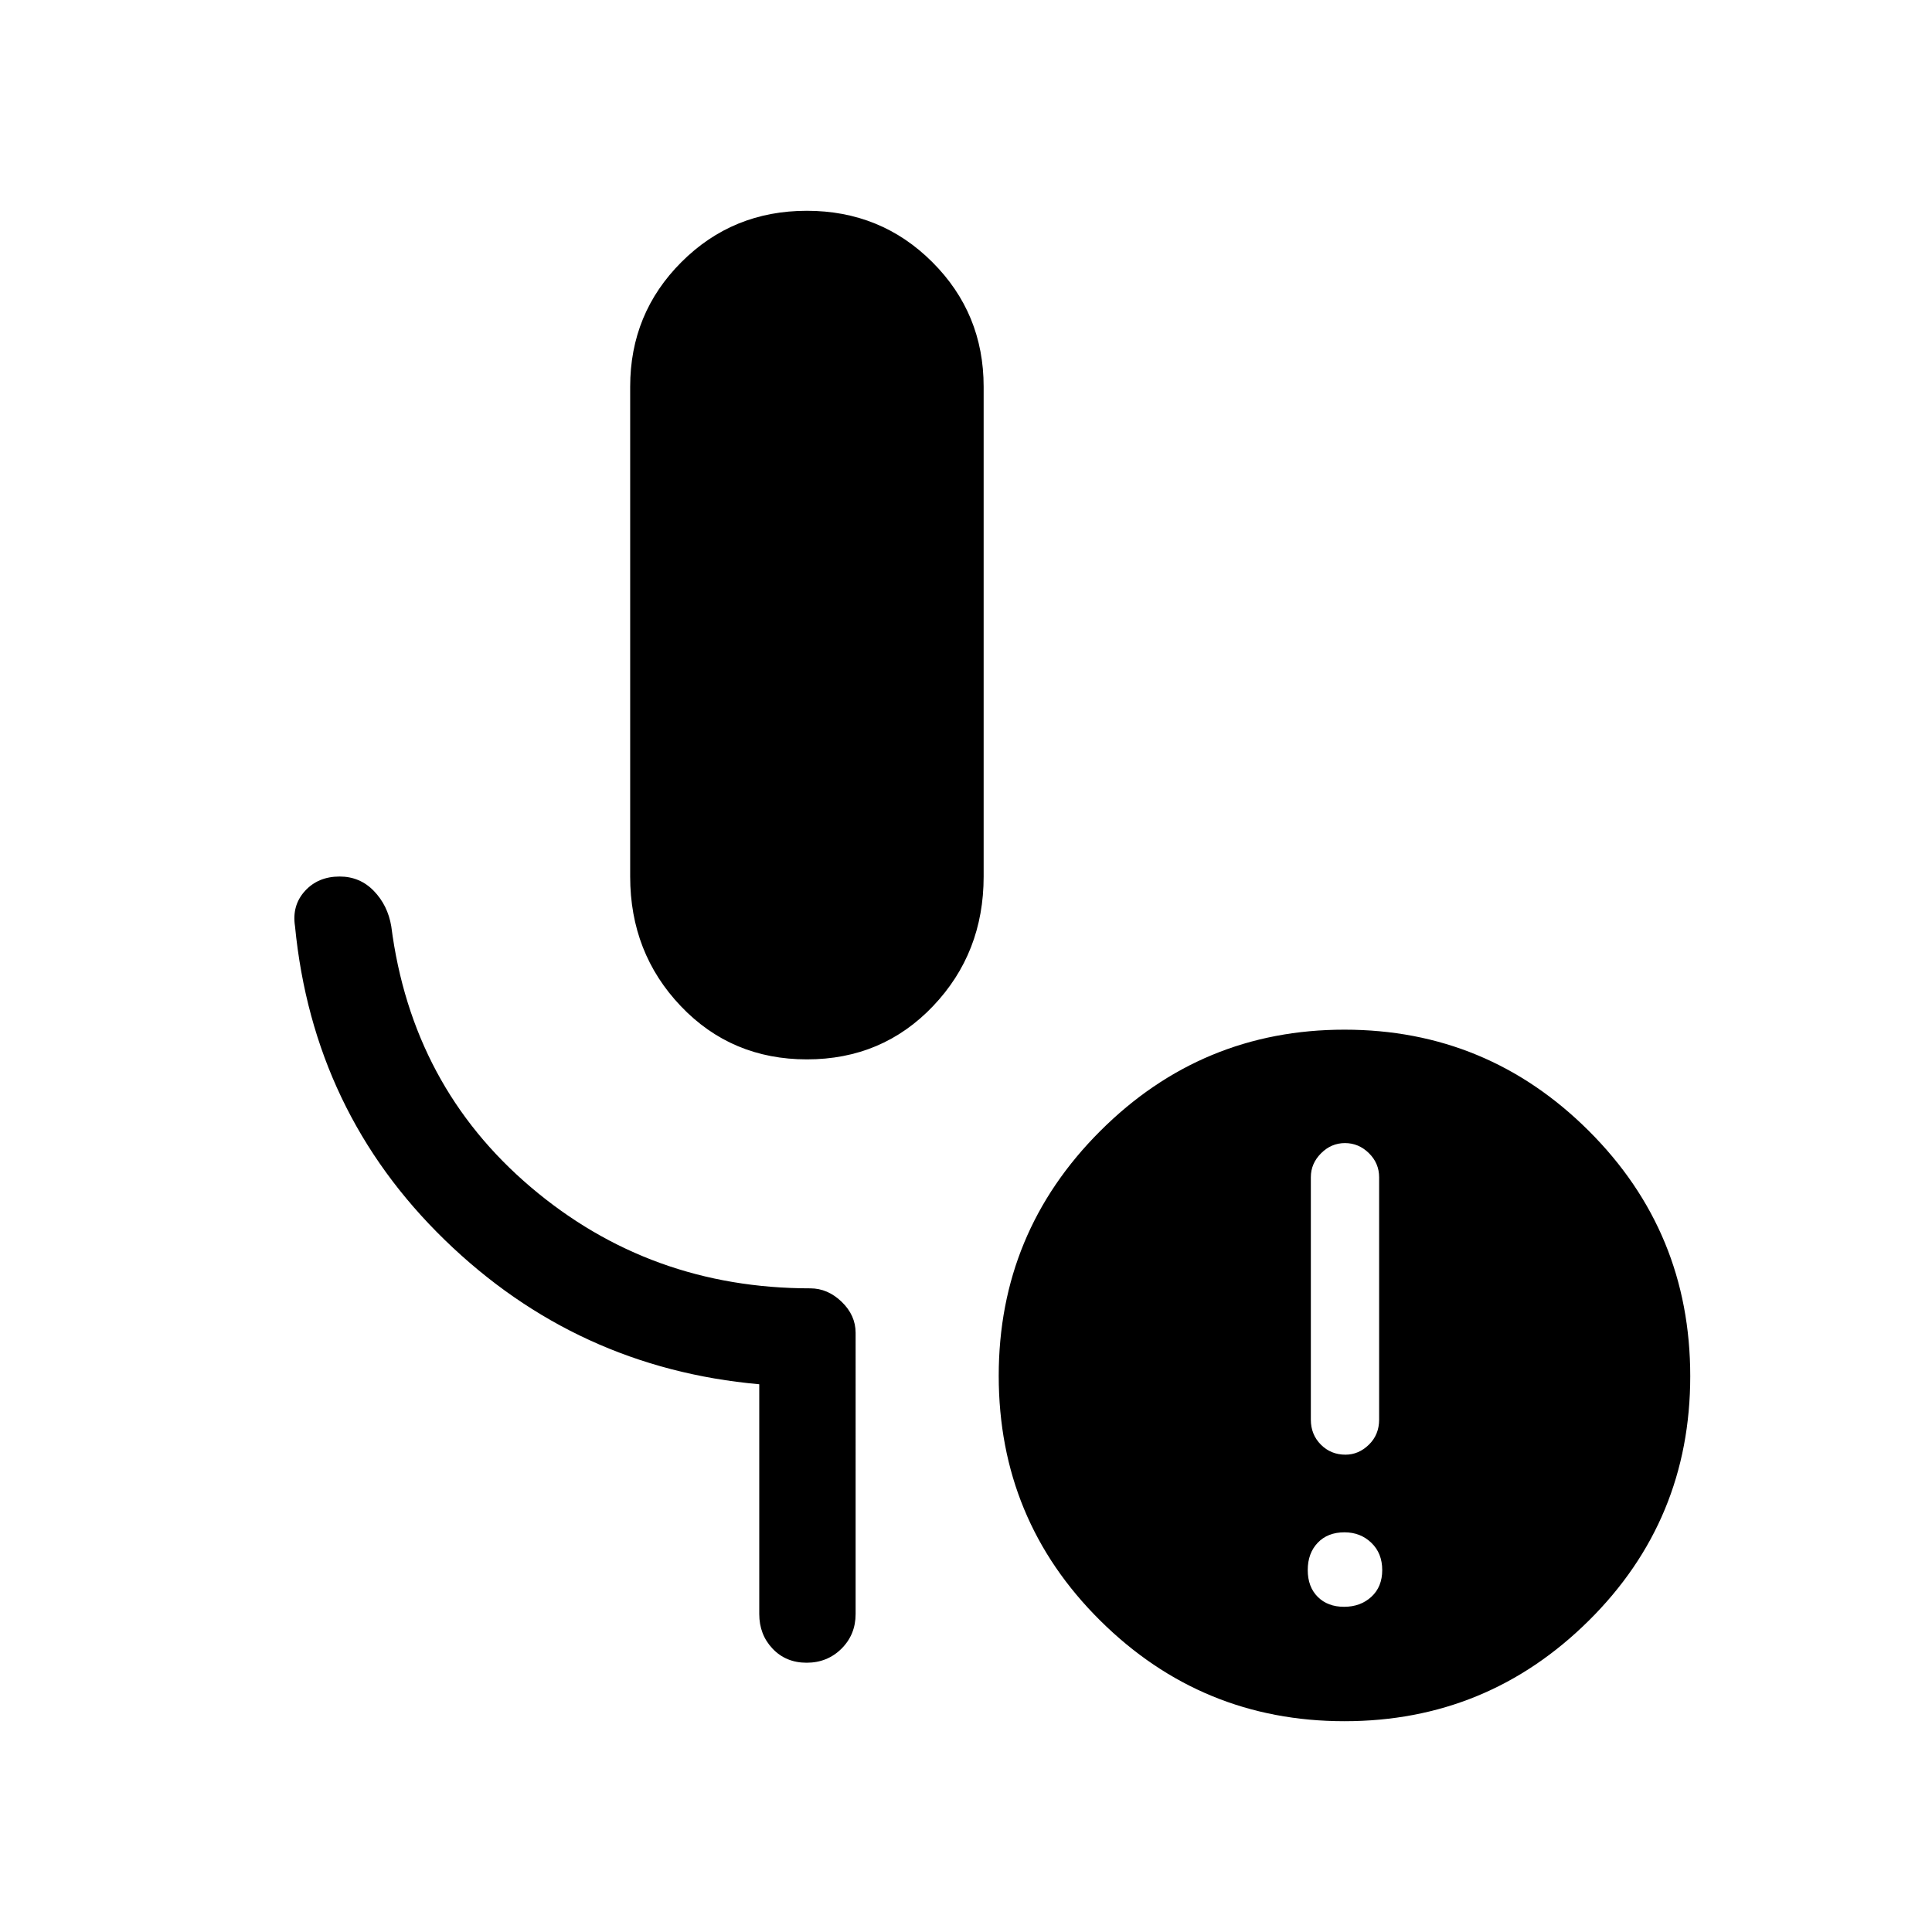 <svg xmlns="http://www.w3.org/2000/svg" height="40" viewBox="0 -960 960 960" width="40"><path d="M400.95-433.6q-37.46 0-62.64-26.43t-25.18-64.43v-243.39q0-36.46 25.47-61.93 25.48-25.48 62.31-25.48t62.34 25.48q25.52 25.47 25.52 61.93v243.39q0 38-25.18 64.43-25.18 26.43-62.64 26.43Zm266.91 272.01q8.14 0 13.55-4.95 5.41-4.96 5.41-13.31 0-8.35-5.41-13.55-5.41-5.2-13.35-5.2-8.35 0-13.3 5.2-4.95 5.2-4.95 13.55 0 8.35 4.95 13.31 4.95 4.95 13.1 4.95Zm.7-75.59q6.55 0 11.64-4.97 5.08-4.96 5.08-12.45v-120.44q0-6.96-5.08-11.97-5.09-5-11.9-5-6.81 0-11.88 5.08-5.07 5.08-5.07 11.87v120.48q0 7.39 4.96 12.39 4.97 5.01 12.25 5.01Zm-.48 132.44q-70.95 0-121.39-50.01-50.43-50-50.43-121.63 0-71.23 50.42-121.6 50.42-50.38 121.37-50.38t121.38 50.25q50.44 50.26 50.44 121.94 0 71.51-50.42 121.47-50.42 49.96-121.37 49.96ZM377.27-158v-114.17q-90.76-8.09-156.24-71.68-65.48-63.6-74.44-155.91-1.61-10.3 4.92-17.5 6.54-7.2 17.25-7.2 10.09 0 17.01 7.17 6.92 7.17 8.65 17.56 10.22 79.45 69.4 129.67 59.18 50.23 138.82 50.23 8.63 0 15.57 6.68 6.94 6.68 6.94 15.44V-158q0 10.23-7.02 17.22-7.03 6.98-17.32 6.98-10.28 0-16.91-6.98-6.63-6.99-6.63-17.22Z"/></svg>